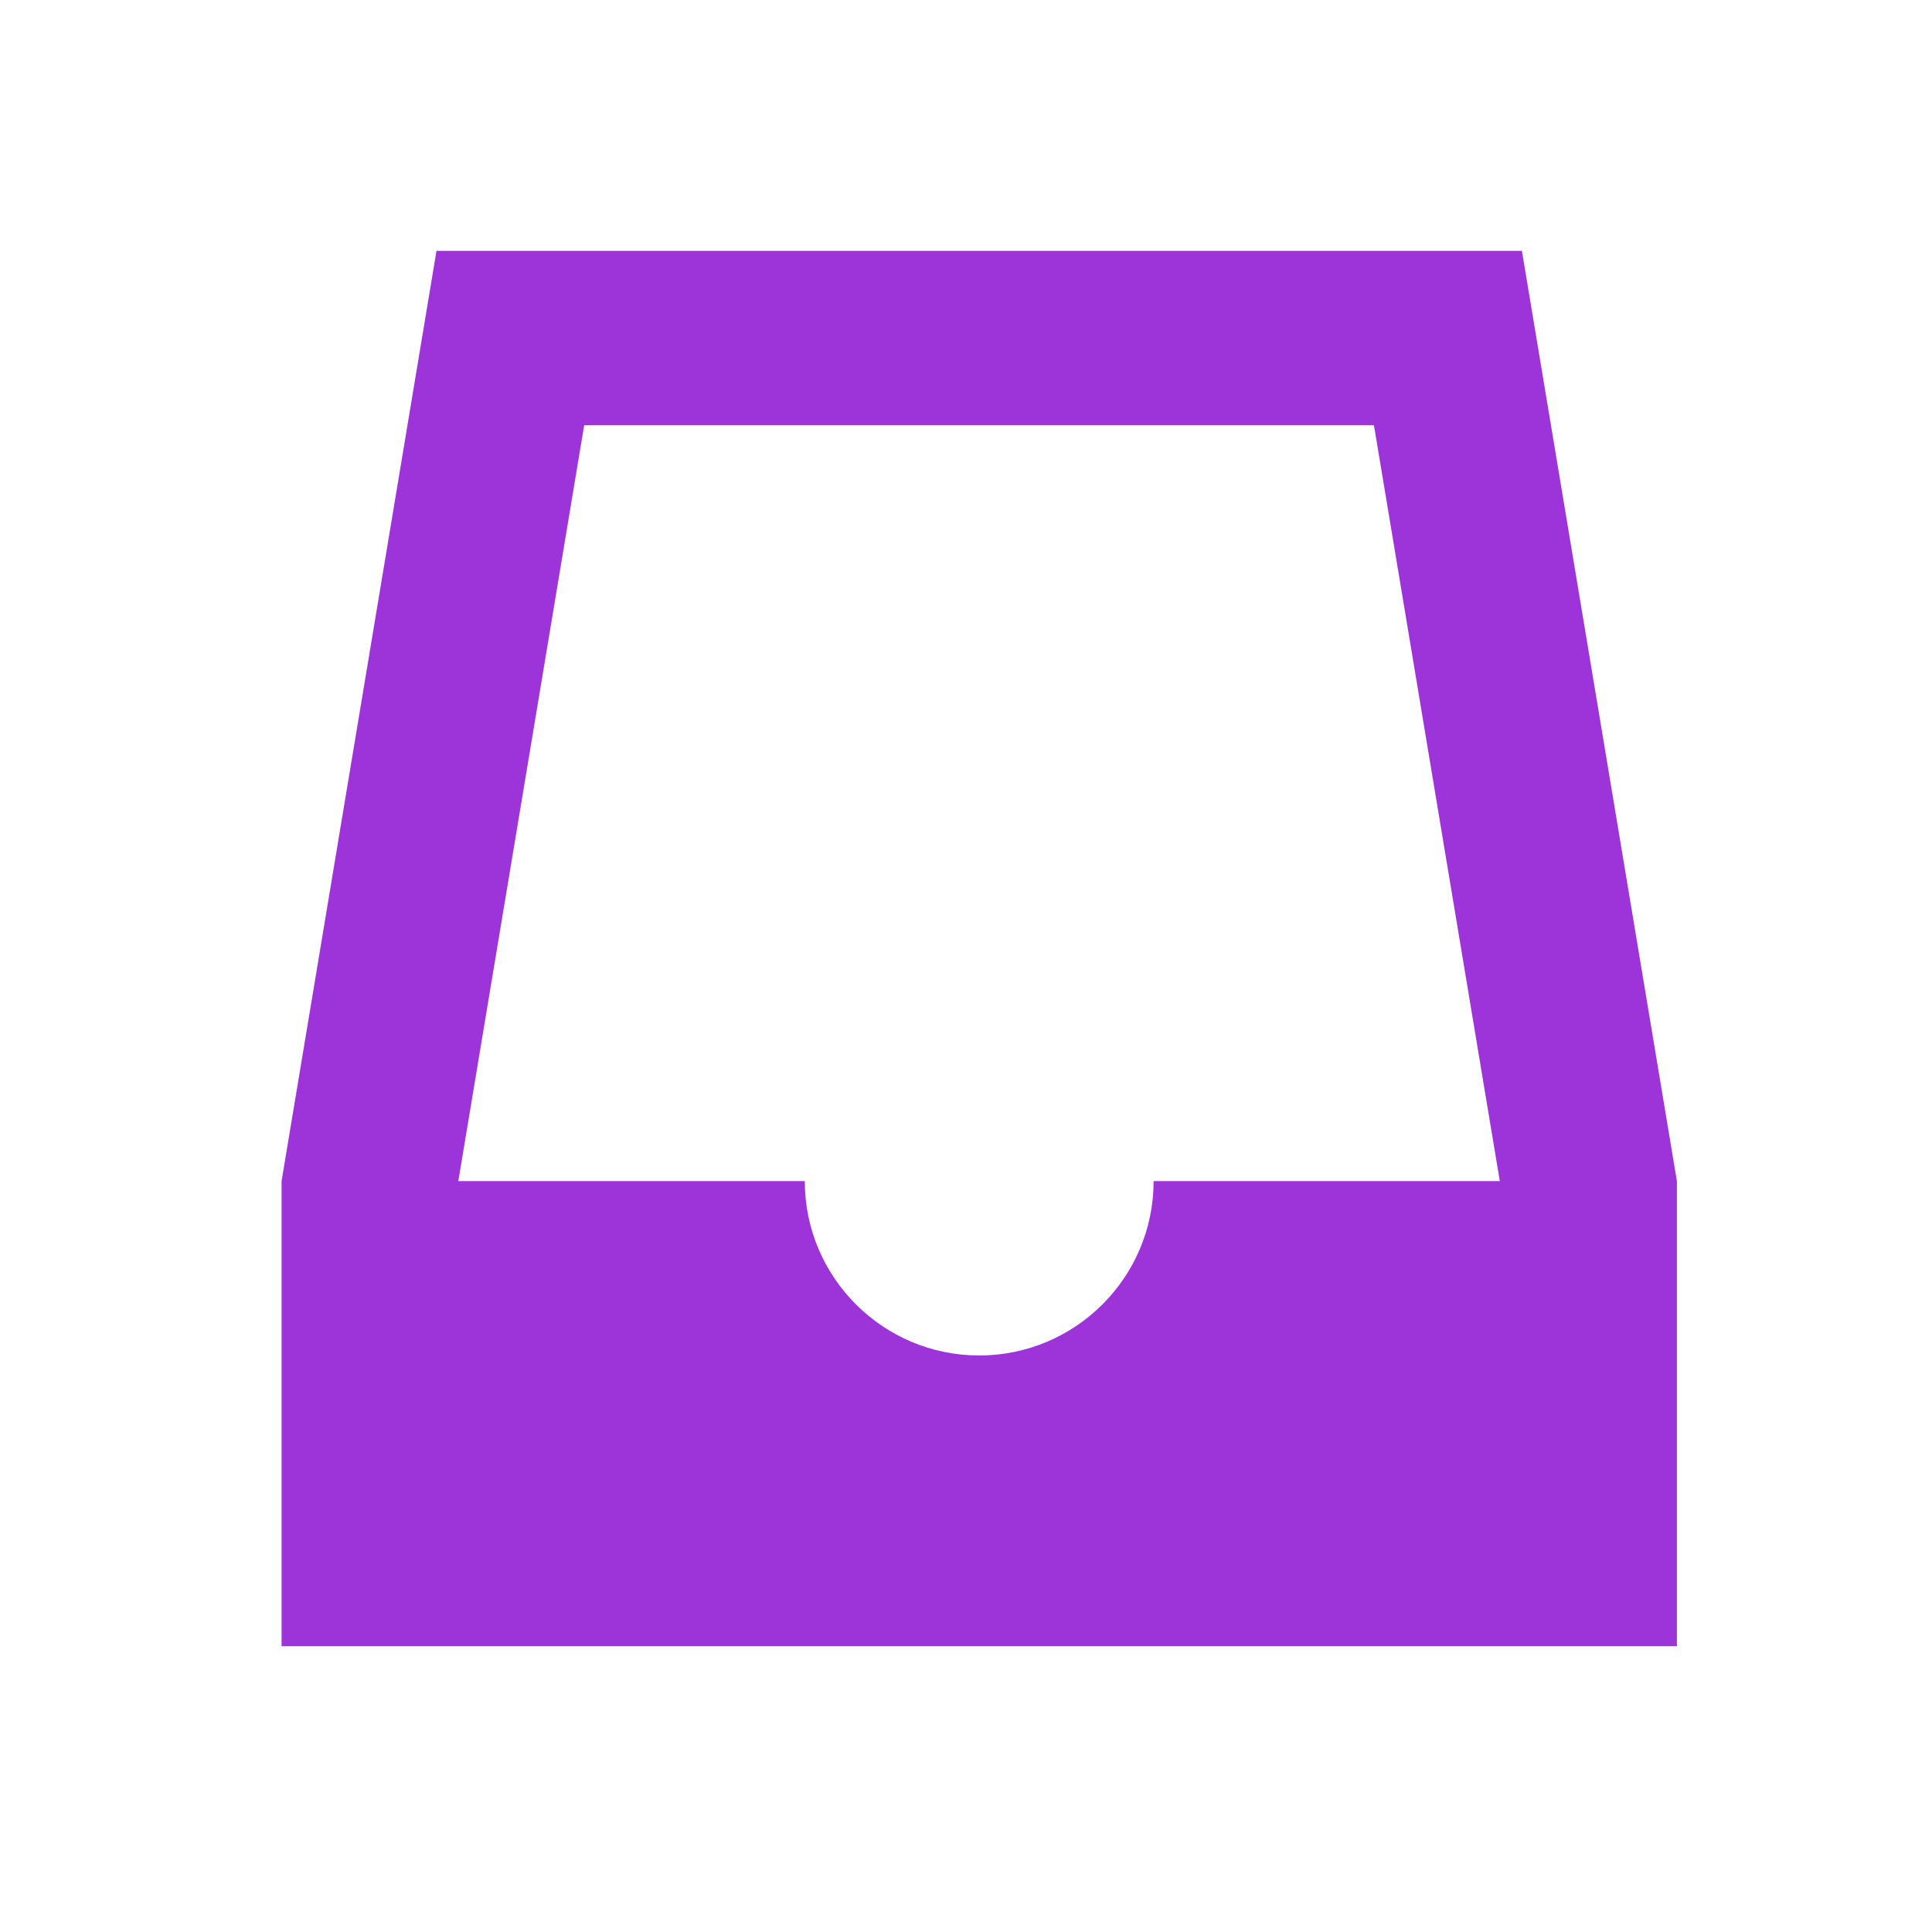 <svg width="27" height="27" viewBox="0 0 27 27" fill="none" xmlns="http://www.w3.org/2000/svg">
<path d="M21.269 3.506H6.1L3.935 16.506V23.006H23.435V16.506L21.269 3.506ZM16.122 16.506C16.122 17.851 15.029 18.943 13.685 18.943C12.34 18.943 11.247 17.851 11.247 16.506H6.405L8.164 5.943H19.201L20.96 16.506H16.118H16.122Z" fill="#9D34DA"/>
</svg>
